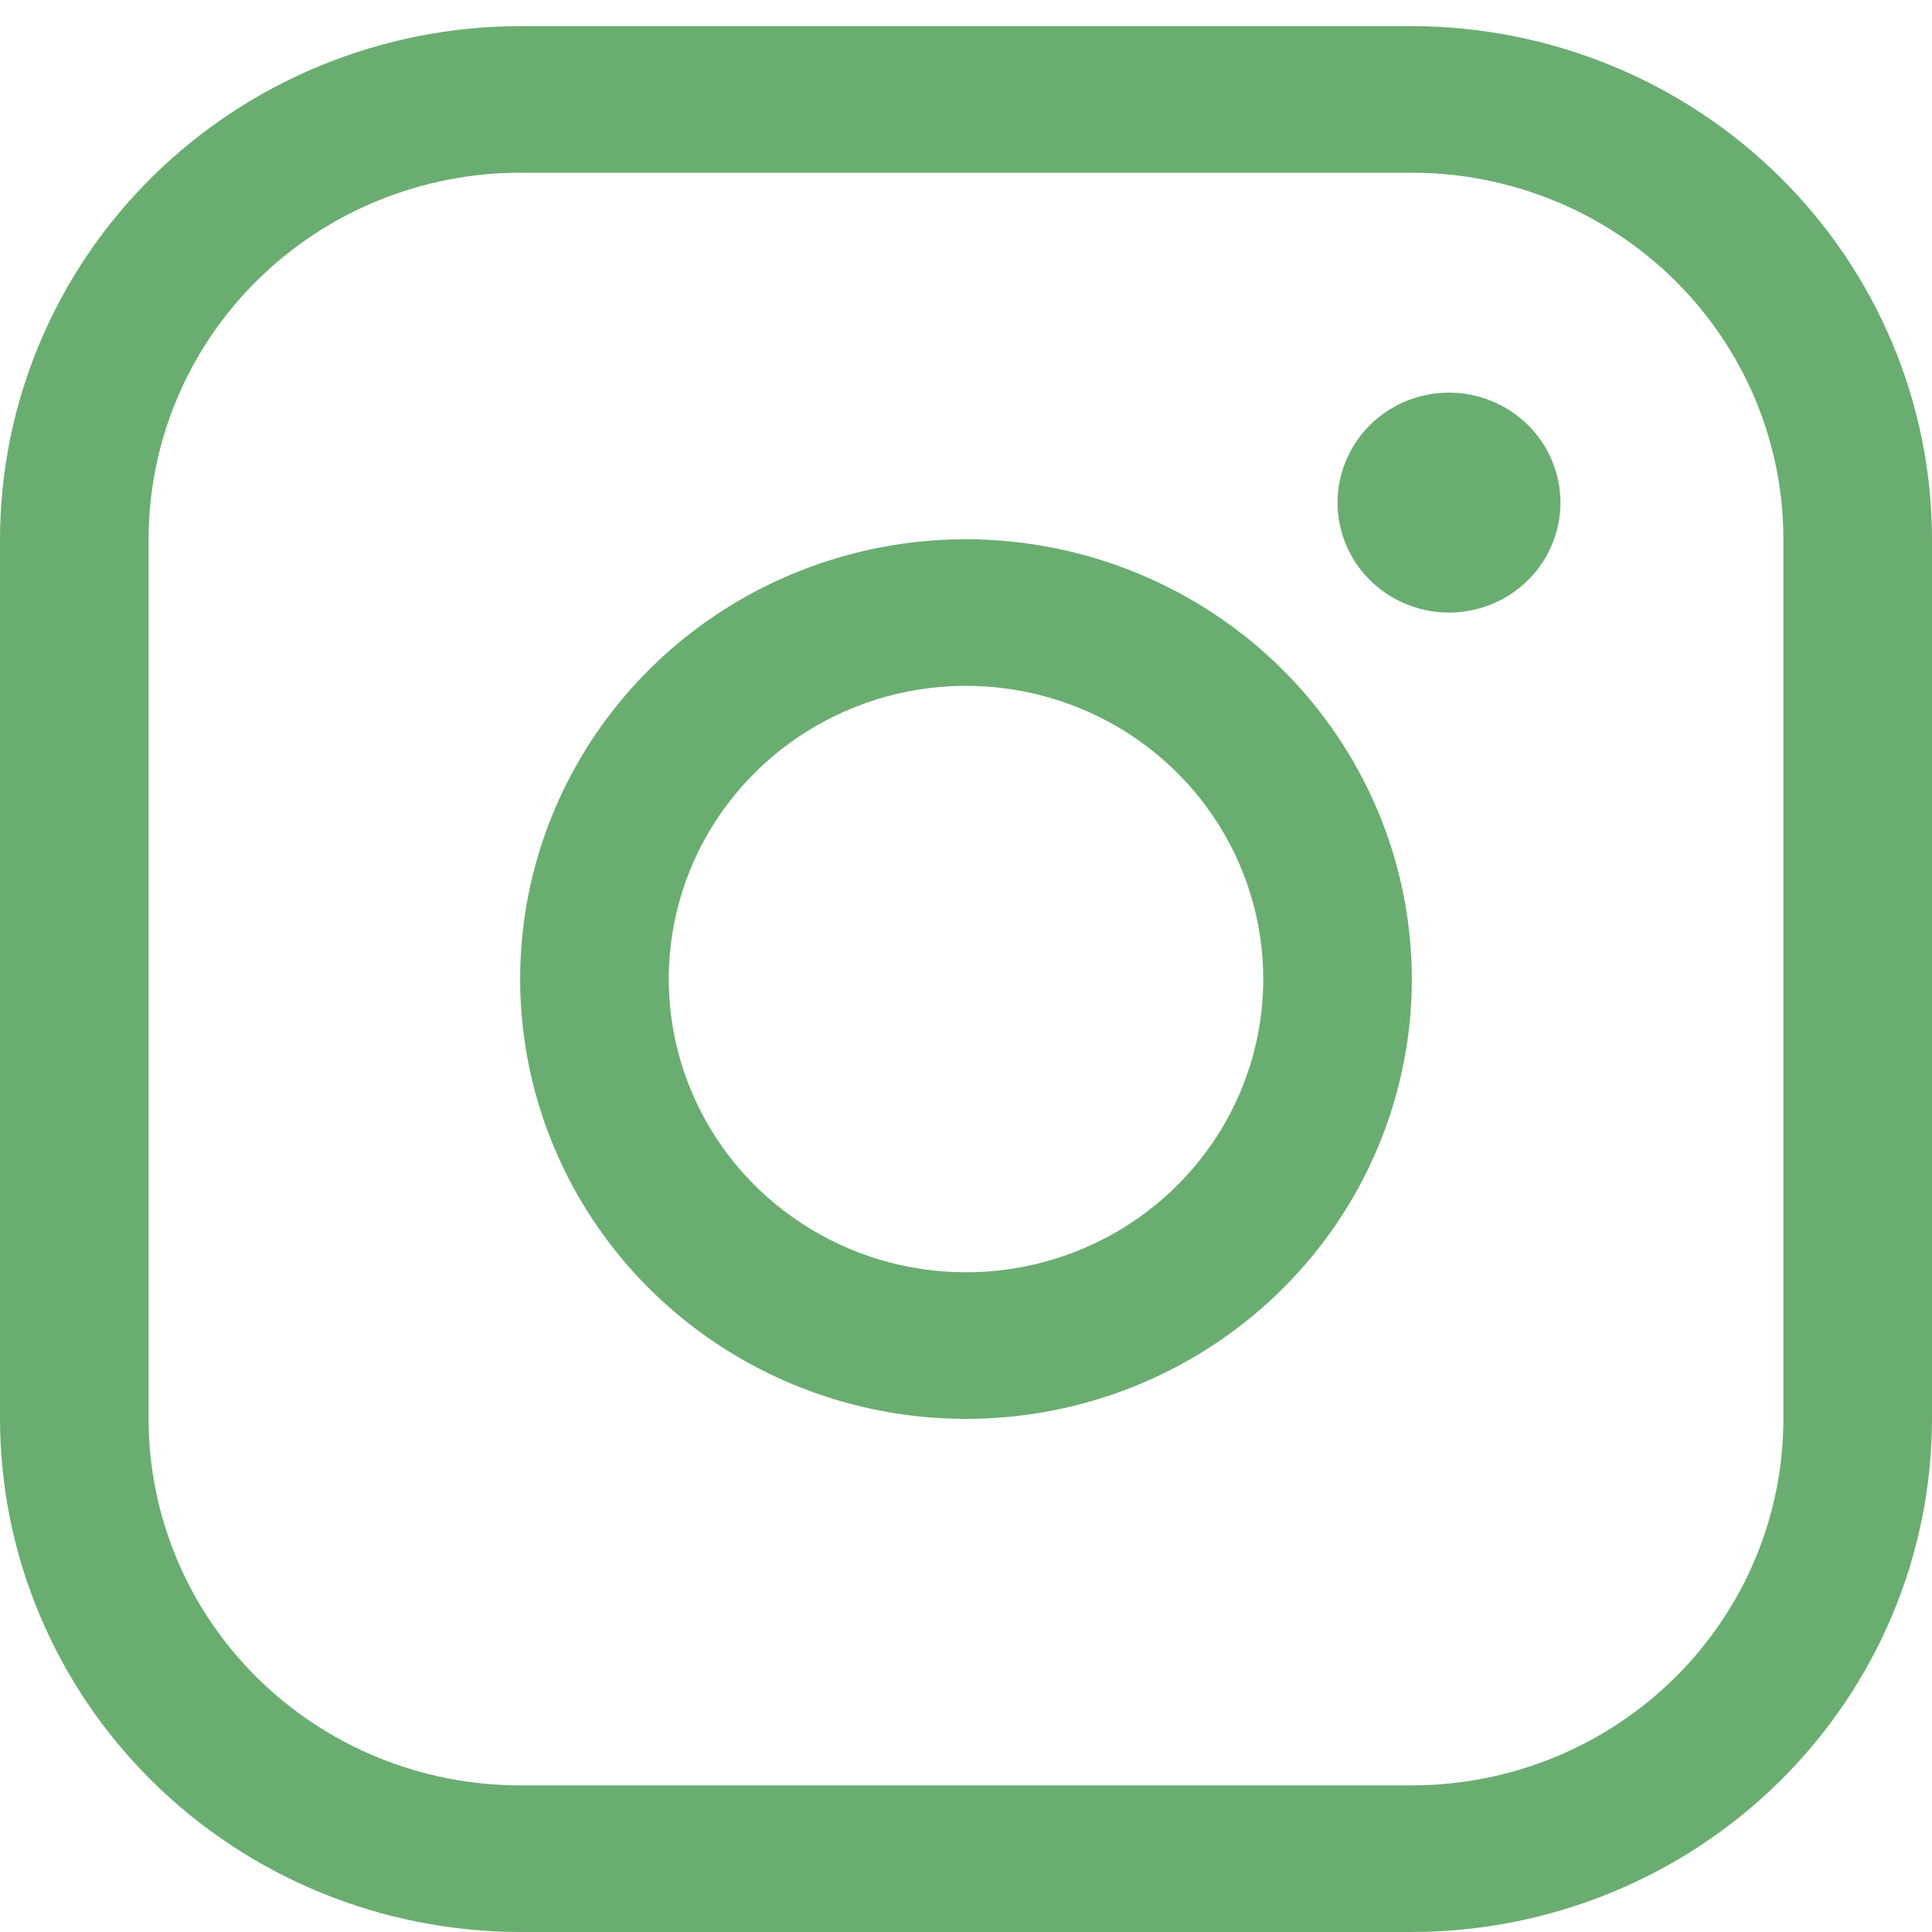 <svg width="55" height="55" viewBox="0 0 55 55" fill="none" xmlns="http://www.w3.org/2000/svg">
<path d="M27.5 15.351C24.99 15.351 22.536 16.086 20.448 17.461C18.361 18.837 16.735 20.793 15.774 23.081C14.813 25.368 14.562 27.886 15.052 30.315C15.541 32.743 16.75 34.974 18.525 36.725C20.3 38.476 22.562 39.669 25.024 40.152C27.486 40.635 30.038 40.387 32.357 39.44C34.676 38.492 36.659 36.887 38.053 34.828C39.448 32.769 40.192 30.348 40.192 27.872C40.189 24.552 38.85 21.37 36.471 19.022C34.091 16.675 30.865 15.355 27.5 15.351ZM27.5 36.219C25.826 36.219 24.191 35.73 22.799 34.812C21.407 33.895 20.323 32.591 19.683 31.066C19.042 29.541 18.875 27.863 19.201 26.244C19.527 24.624 20.333 23.137 21.517 21.97C22.7 20.802 24.208 20.007 25.849 19.685C27.491 19.363 29.192 19.529 30.738 20.16C32.284 20.792 33.606 21.862 34.535 23.235C35.465 24.607 35.962 26.221 35.962 27.872C35.962 30.086 35.07 32.209 33.483 33.774C31.896 35.34 29.744 36.219 27.5 36.219ZM40.192 0.744H14.808C10.882 0.748 7.118 2.288 4.342 5.027C1.566 7.765 0.004 11.478 0 15.351V40.393C0.004 44.265 1.566 47.978 4.342 50.717C7.118 53.456 10.882 54.996 14.808 55H40.192C44.118 54.996 47.882 53.456 50.658 50.717C53.434 47.978 54.996 44.265 55 40.393V15.351C54.996 11.478 53.434 7.765 50.658 5.027C47.882 2.288 44.118 0.748 40.192 0.744ZM50.769 40.393C50.769 43.16 49.655 45.814 47.671 47.77C45.688 49.727 42.998 50.826 40.192 50.826H14.808C12.002 50.826 9.312 49.727 7.329 47.77C5.345 45.814 4.231 43.16 4.231 40.393V15.351C4.231 12.584 5.345 9.93 7.329 7.973C9.312 6.017 12.002 4.917 14.808 4.917H40.192C42.998 4.917 45.688 6.017 47.671 7.973C49.655 9.93 50.769 12.584 50.769 15.351V40.393ZM44.423 14.308C44.423 14.927 44.237 15.532 43.888 16.047C43.54 16.562 43.044 16.963 42.464 17.2C41.885 17.437 41.246 17.499 40.631 17.378C40.015 17.257 39.45 16.959 39.006 16.521C38.562 16.084 38.26 15.526 38.138 14.919C38.016 14.311 38.078 13.682 38.319 13.11C38.559 12.538 38.965 12.049 39.487 11.705C40.009 11.361 40.622 11.178 41.25 11.178C42.092 11.178 42.899 11.508 43.494 12.095C44.089 12.682 44.423 13.478 44.423 14.308Z" fill="#6AAD71"/>
</svg>
